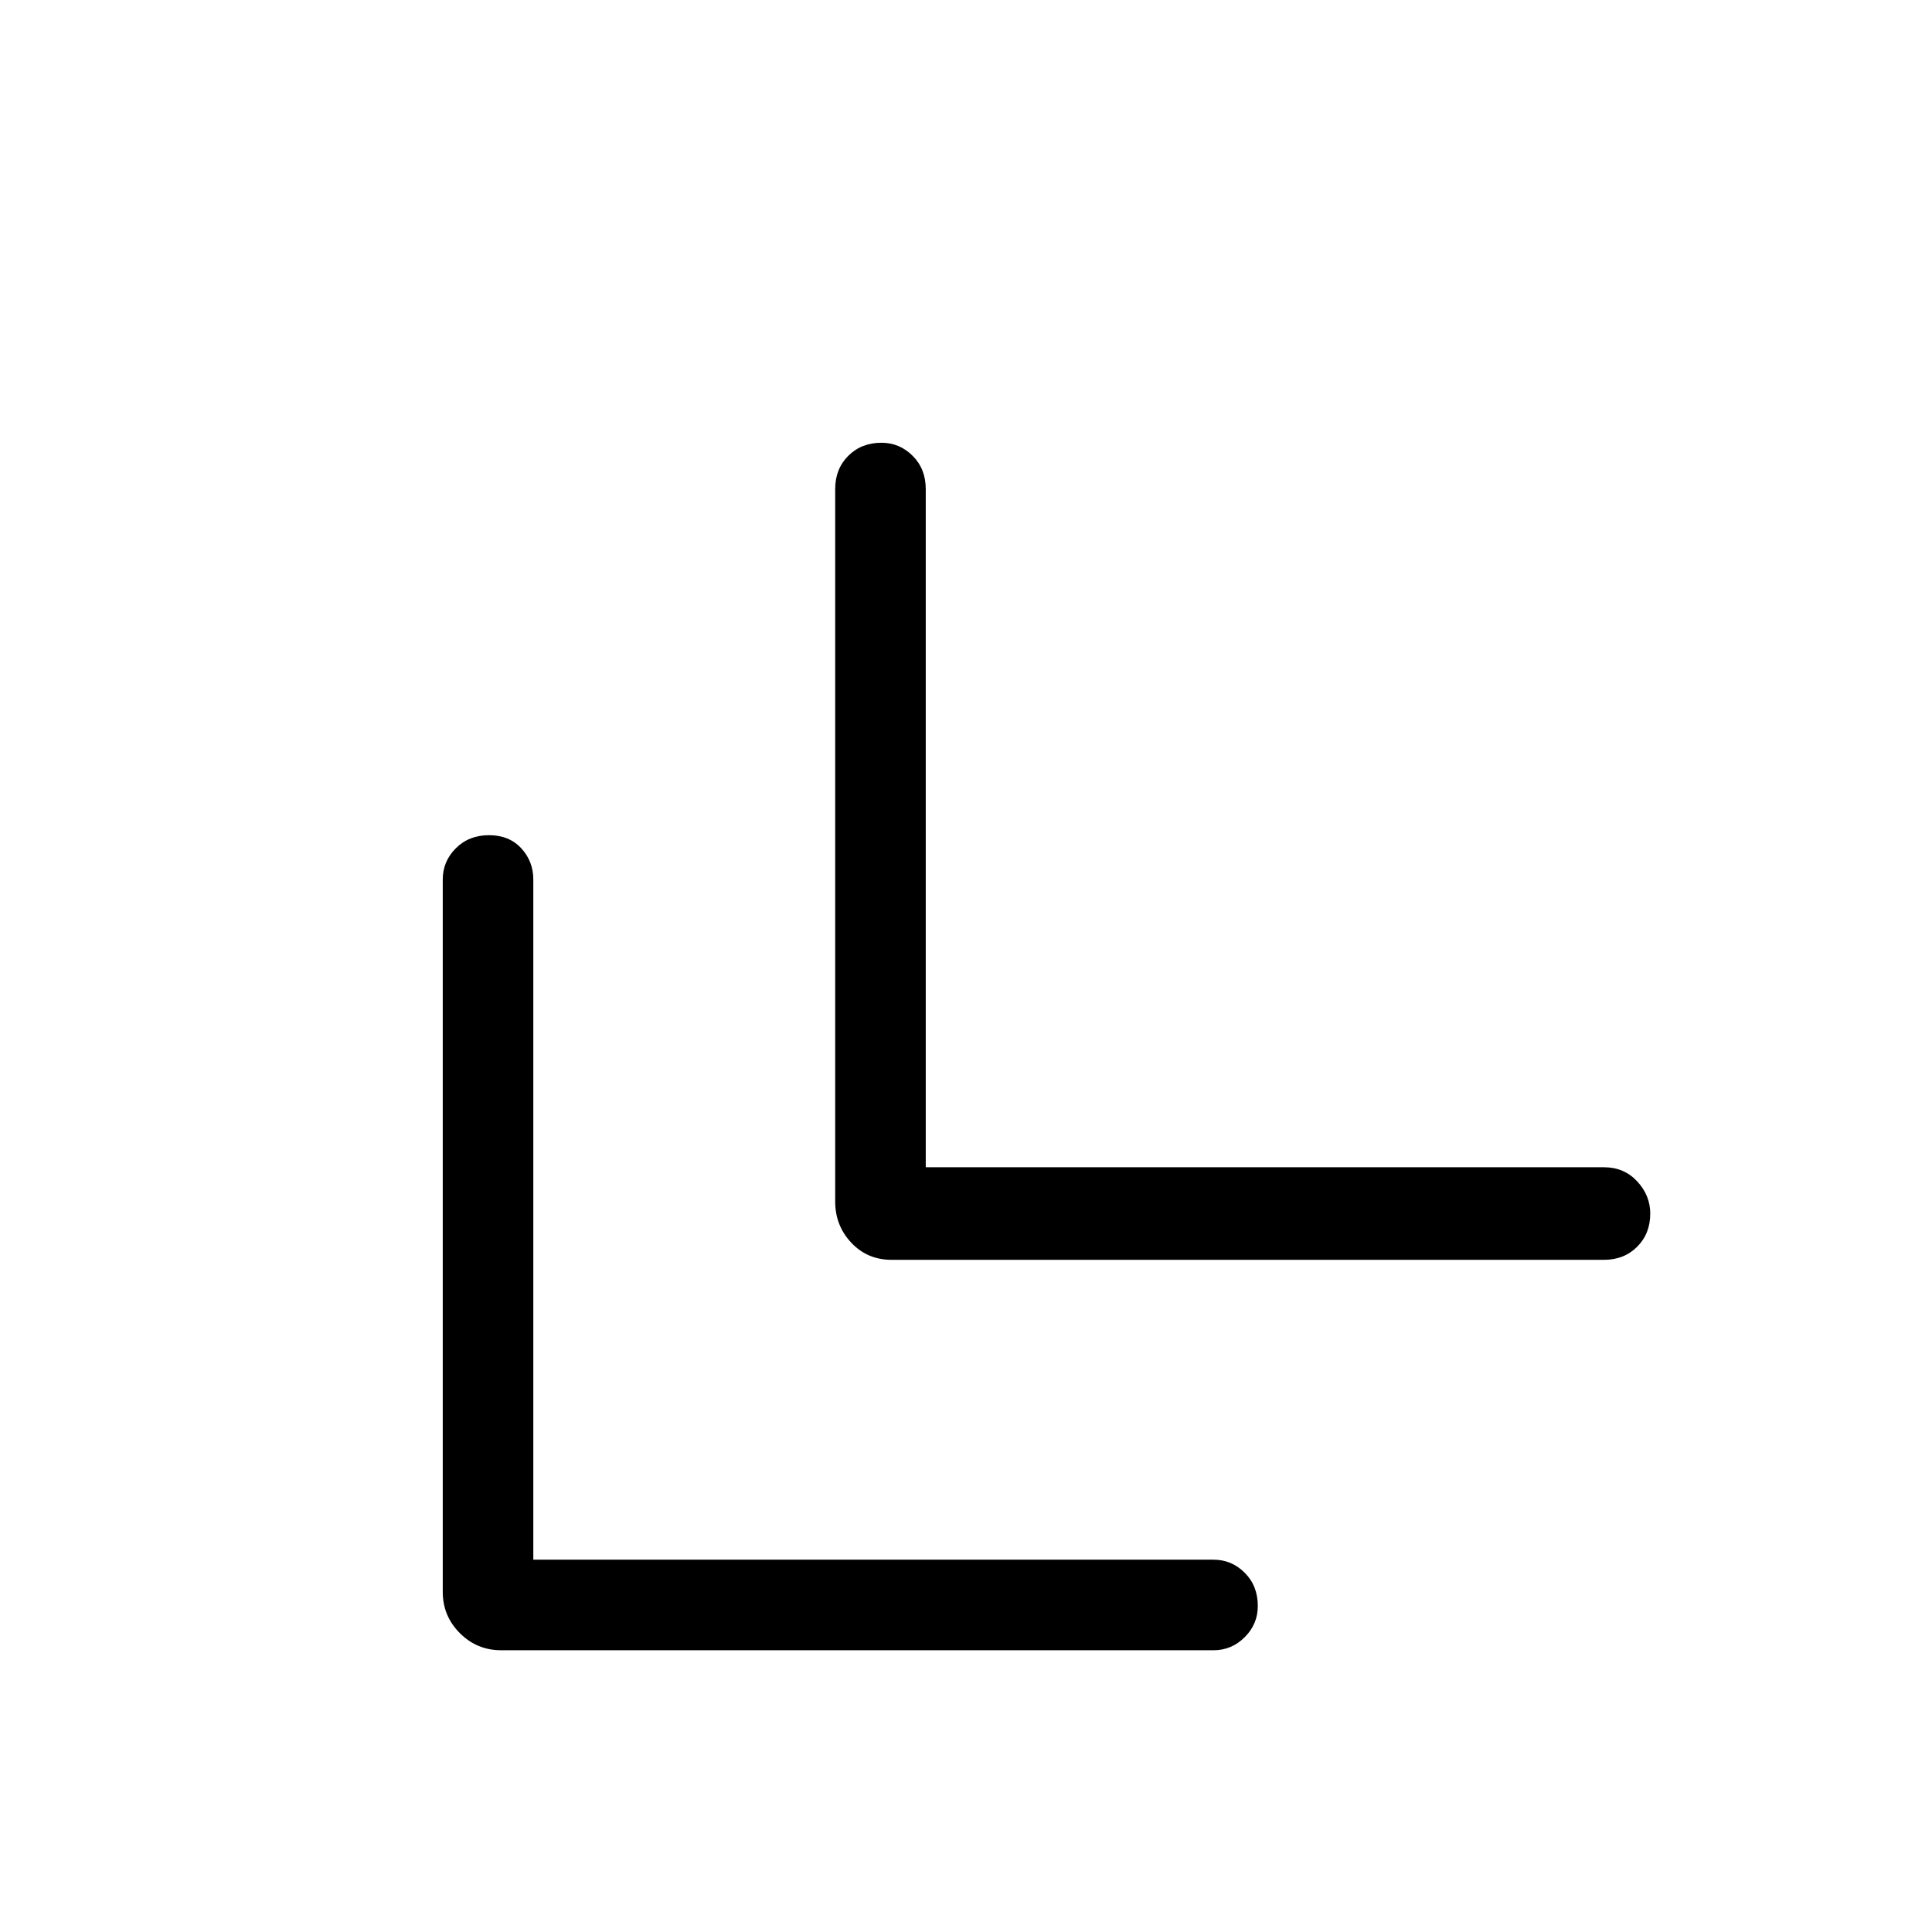 <svg xmlns="http://www.w3.org/2000/svg" height="48" width="48"><path d="M12.45 41q-.6 0-1.025-.425Q11 40.15 11 39.55v-17.7q0-.45.325-.775t.825-.325q.5 0 .8.325.3.325.3.775v16.9h16.9q.45 0 .775.325t.325.825q0 .45-.325.775T30.15 41Zm9.7-9.7q-.6 0-1-.425t-.4-1.025v-17.7q0-.5.325-.825Q21.4 11 21.9 11q.45 0 .775.325t.325.825V29h16.85q.5 0 .825.35.325.35.325.8 0 .5-.325.825-.325.325-.825.325Z"/></svg>